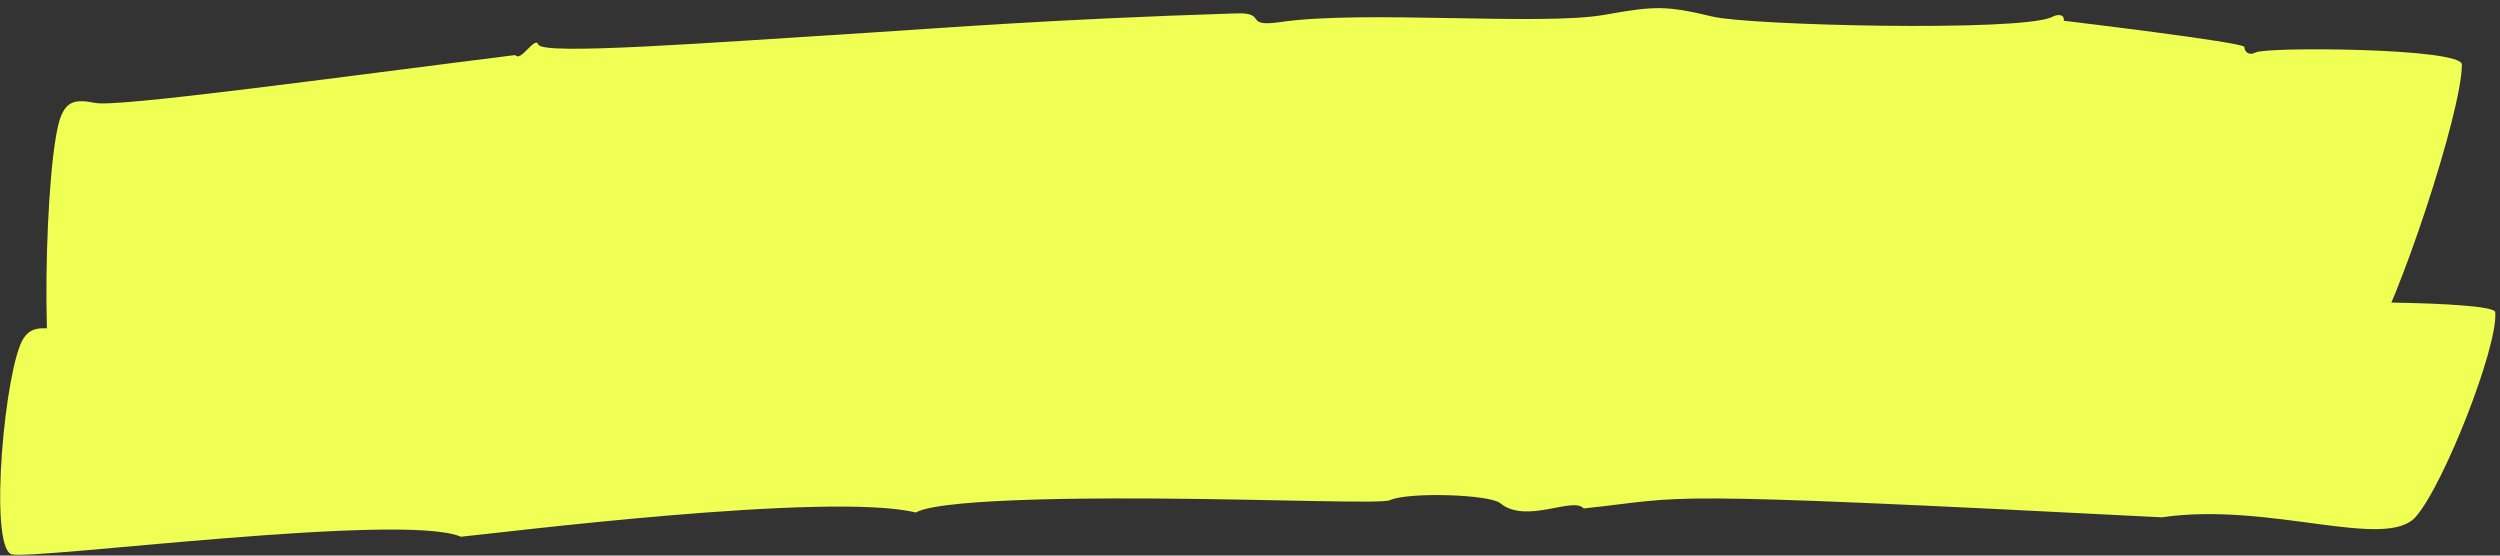 <?xml version="1.0" encoding="UTF-8"?>
<svg width="207px" height="46px" preserveAspectRatio="none" viewBox="0 0 207 46" version="1.1" xmlns="http://www.w3.org/2000/svg" xmlns:xlink="http://www.w3.org/1999/xlink">
    <rect x="0" y="0" width="207" height="46" fill="#333333" stroke="none"/>
    <g id="Screens-+-UI-Kit" stroke="none" stroke-width="1" fill="none" fill-rule="evenodd">
        <g id="wallfair-uikit" transform="translate(-766, -419)" fill="#EFFF54">
            <g id="Group" transform="translate(766.015, 419.674)">
                <path d="M38.147,43.767 C33.413,41.713 2.956,45.689 0.934,45.223 C-0.986,44.496 0.411,29.616 1.938,27.334 C2.48,26.522 3.172,26.357 4.83,26.618 C6.779,27.006 32.552,24.89 40.662,24.291 C41.121,24.736 42.373,23.147 42.642,23.698 C43.056,24.332 56.732,23.776 70.89,23.263 C79.749,22.944 92.205,22.498 101.999,22.327 C104.792,22.279 102.542,23.17 105.84,22.85 C112.869,22.168 128.049,23.155 133.385,22.493 C137.68,21.961 138.591,21.95 142.603,22.605 C145.959,23.152 168.756,23.457 171.452,22.583 C172.105,22.33 172.561,22.458 172.517,22.788 C172.918,22.843 187.956,23.982 187.988,24.258 C188.053,24.594 188.489,24.774 188.97,24.581 C189.821,24.237 206.503,24.194 206.591,25.174 C206.842,27.962 202.372,39.399 200.022,42.104 C197.538,44.966 187.883,40.847 178.986,42.16 C135.374,39.924 140.12,40.481 131.115,41.424 C130.231,40.408 126.346,42.761 124.203,40.988 C123.322,40.261 116.603,40.043 115.059,40.744 C114.401,41.043 105.497,40.676 96.291,40.609 C93.417,40.587 78.077,40.455 75.814,41.761 C68.664,40.01 41.095,43.49 38.147,43.767" id="Fill-1"></path>
                <path d="M40.783,31.221 C36.038,28.347 7.279,34.578 5.07,33.956 C3.175,32.979 3.679,12.137 5.049,8.907 C5.537,7.76 6.2,7.514 7.83,7.841 C9.462,8.267 27.787,5.742 42.65,3.885 C43.111,4.501 44.286,2.256 44.563,3.023 C44.985,3.904 58.285,2.894 72.057,2.025 C78.4,1.626 86.892,0.927 102.322,0.434 C105.036,0.348 102.836,1.614 106.049,1.147 C112.899,0.148 127.631,1.479 132.838,0.552 C137.036,-0.195 137.922,-0.221 141.794,0.702 C144.879,1.437 167.155,1.965 169.846,0.753 C170.499,0.402 170.934,0.583 170.871,1.046 C170.871,1.046 185.792,2.825 185.813,3.211 C185.84,3.685 186.266,3.942 186.745,3.67 C187.598,3.189 203.826,3.29 203.828,4.667 C203.836,8.579 198.526,24.587 196.049,28.36 C193.418,32.358 184.521,26.488 175.848,28.279 C133.91,24.9 136.94,26.069 129.97,27.143 C129.156,25.715 125.358,29.027 123.352,26.542 C122.533,25.525 116.076,25.222 114.587,26.225 C114.266,26.411 111.971,26.422 108.653,26.346 C105.004,26.267 79.852,25.396 76.91,27.926 C70.418,25.683 47.676,30.009 40.783,31.221" id="Fill-4"></path>
            </g>
        </g>
    </g>
</svg>